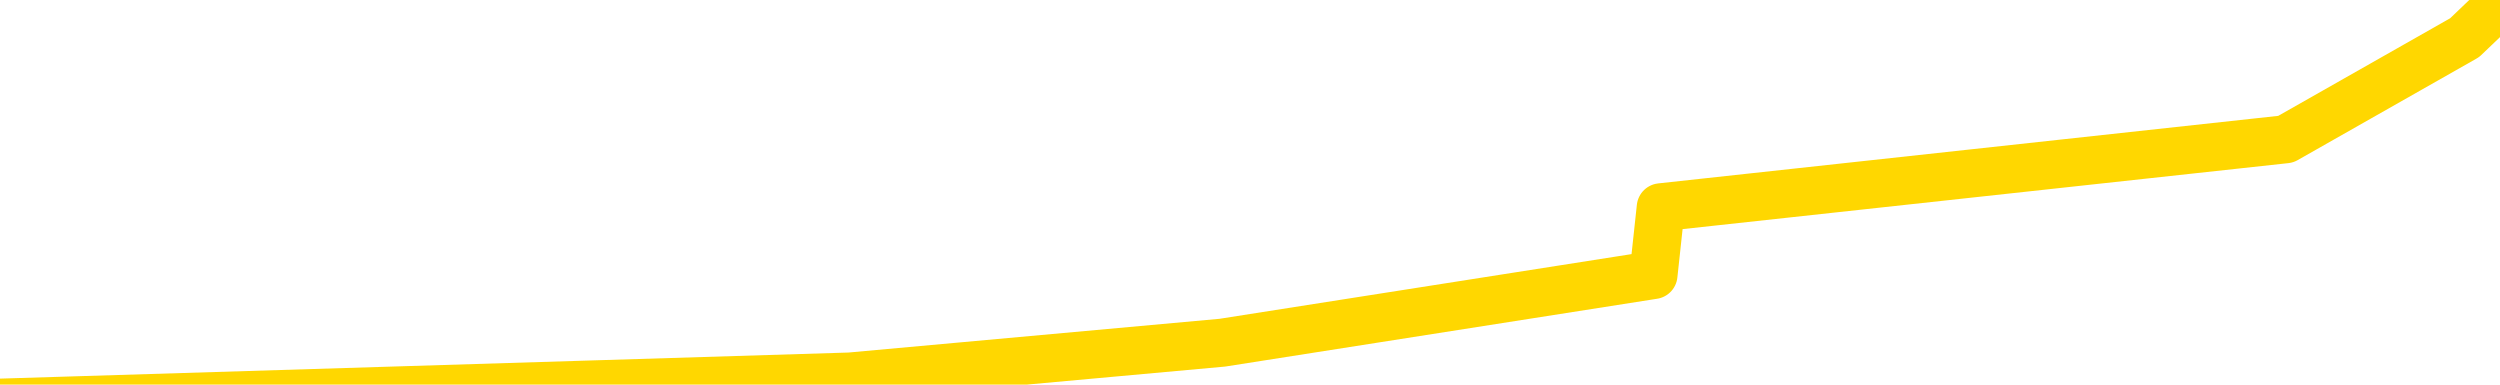<svg xmlns="http://www.w3.org/2000/svg" version="1.1" viewBox="0 0 6500 1000">
	<path fill="none" stroke="gold" stroke-width="125" stroke-linecap="round" stroke-linejoin="round" d="M0 18953  L-234289 18953 L-231685 18865 L-230017 18777 L-211688 18600 L-211517 18424 L-204360 18248 L-204326 18248 L-190896 18160 L-187974 18248 L-174633 17984 L-170464 17631 L-169304 17191 L-168685 16750 L-166673 16486 L-162901 16310 L-162301 16133 L-161972 15957 L-161759 15781 L-161217 15605 L-159979 14900 L-158801 14195 L-155936 13490 L-155414 12785 L-150558 12609 L-147621 12433 L-147578 12257 L-147270 12081 L-147018 11904 L-144423 11728 L-140168 11728 L-140150 11728 L-138913 11728 L-137035 11728 L-135082 11552 L-134134 11376 L-133863 11200 L-133553 11111 L-133455 11023 L-132625 11023 L-130594 11111 L-130304 10318 L-128157 9966 L-128002 9437 L-124345 8909 L-124094 9173 L-123996 9085 L-123479 9349 L-121327 9790 L-120399 10230 L-118873 10671 L-117633 10671 L-116087 10583 L-113125 10407 L-112003 10230 L-111694 10054 L-110483 9966 L-107476 10935 L-107456 10847 L-107109 10759 L-106896 10671 L-106770 9437 L-106528 9261 L-106490 9085 L-106470 8909 L-106451 8733 L-106392 8556 L-106334 8380 L-106316 8204 L-105873 8028 L-104633 7851 L-103087 7675 L-99700 7499 L-93973 7411 L-93772 7323 L-92136 7235 L-90414 7147 L-88982 7059 L-88750 6970 L-88034 6882 L-81902 6794 L-81534 6618 L-81380 6442 L-80802 6266 L-80509 6089 L-79542 5913 L-79232 5737 L-78633 5561 L-77027 5561 L-76292 5561 L-75982 5649 L-75214 5649 L-73178 5473 L-72752 5296 L-71940 5208 L-64511 5032 L-63988 4856 L-63815 4680 L-63079 4503 L-61512 4327 L-61106 4239 L-58881 4063 L-57933 3975 L-57508 3887 L-57178 3887 L-56134 3799 L-54026 3622 L-53774 3446 L-53155 3270 L-52342 3182 L-50234 3006 L-50186 2829 L-48258 2653 L-47932 2477 L-47797 2301 L-47294 2213 L-45881 2037 L-45378 1684 L-44856 1420 L-41297 1067 L-40562 715 L-38137 715 L-36847 539 L-36440 451 L-33288 451 L-33133 451 L-33113 539 L-32746 539 L-31488 627 L-30773 715 L-29883 715 L-29476 715 L-28548 715 L-27439 627 L-27136 979 L-20887 1155 L-19940 1332 L-18313 1508 L-17812 1596 L-14136 1684 L-13304 1772 L-9350 1860 L-7939 1596 L-5449 1420 L-4773 1244 L-4734 1155 L-3863 1155 L-652 1067 L2210 979 L3178 891 L4299 715 L4318 539 L5943 362 L6408 98 L6500 10" />
</svg>
